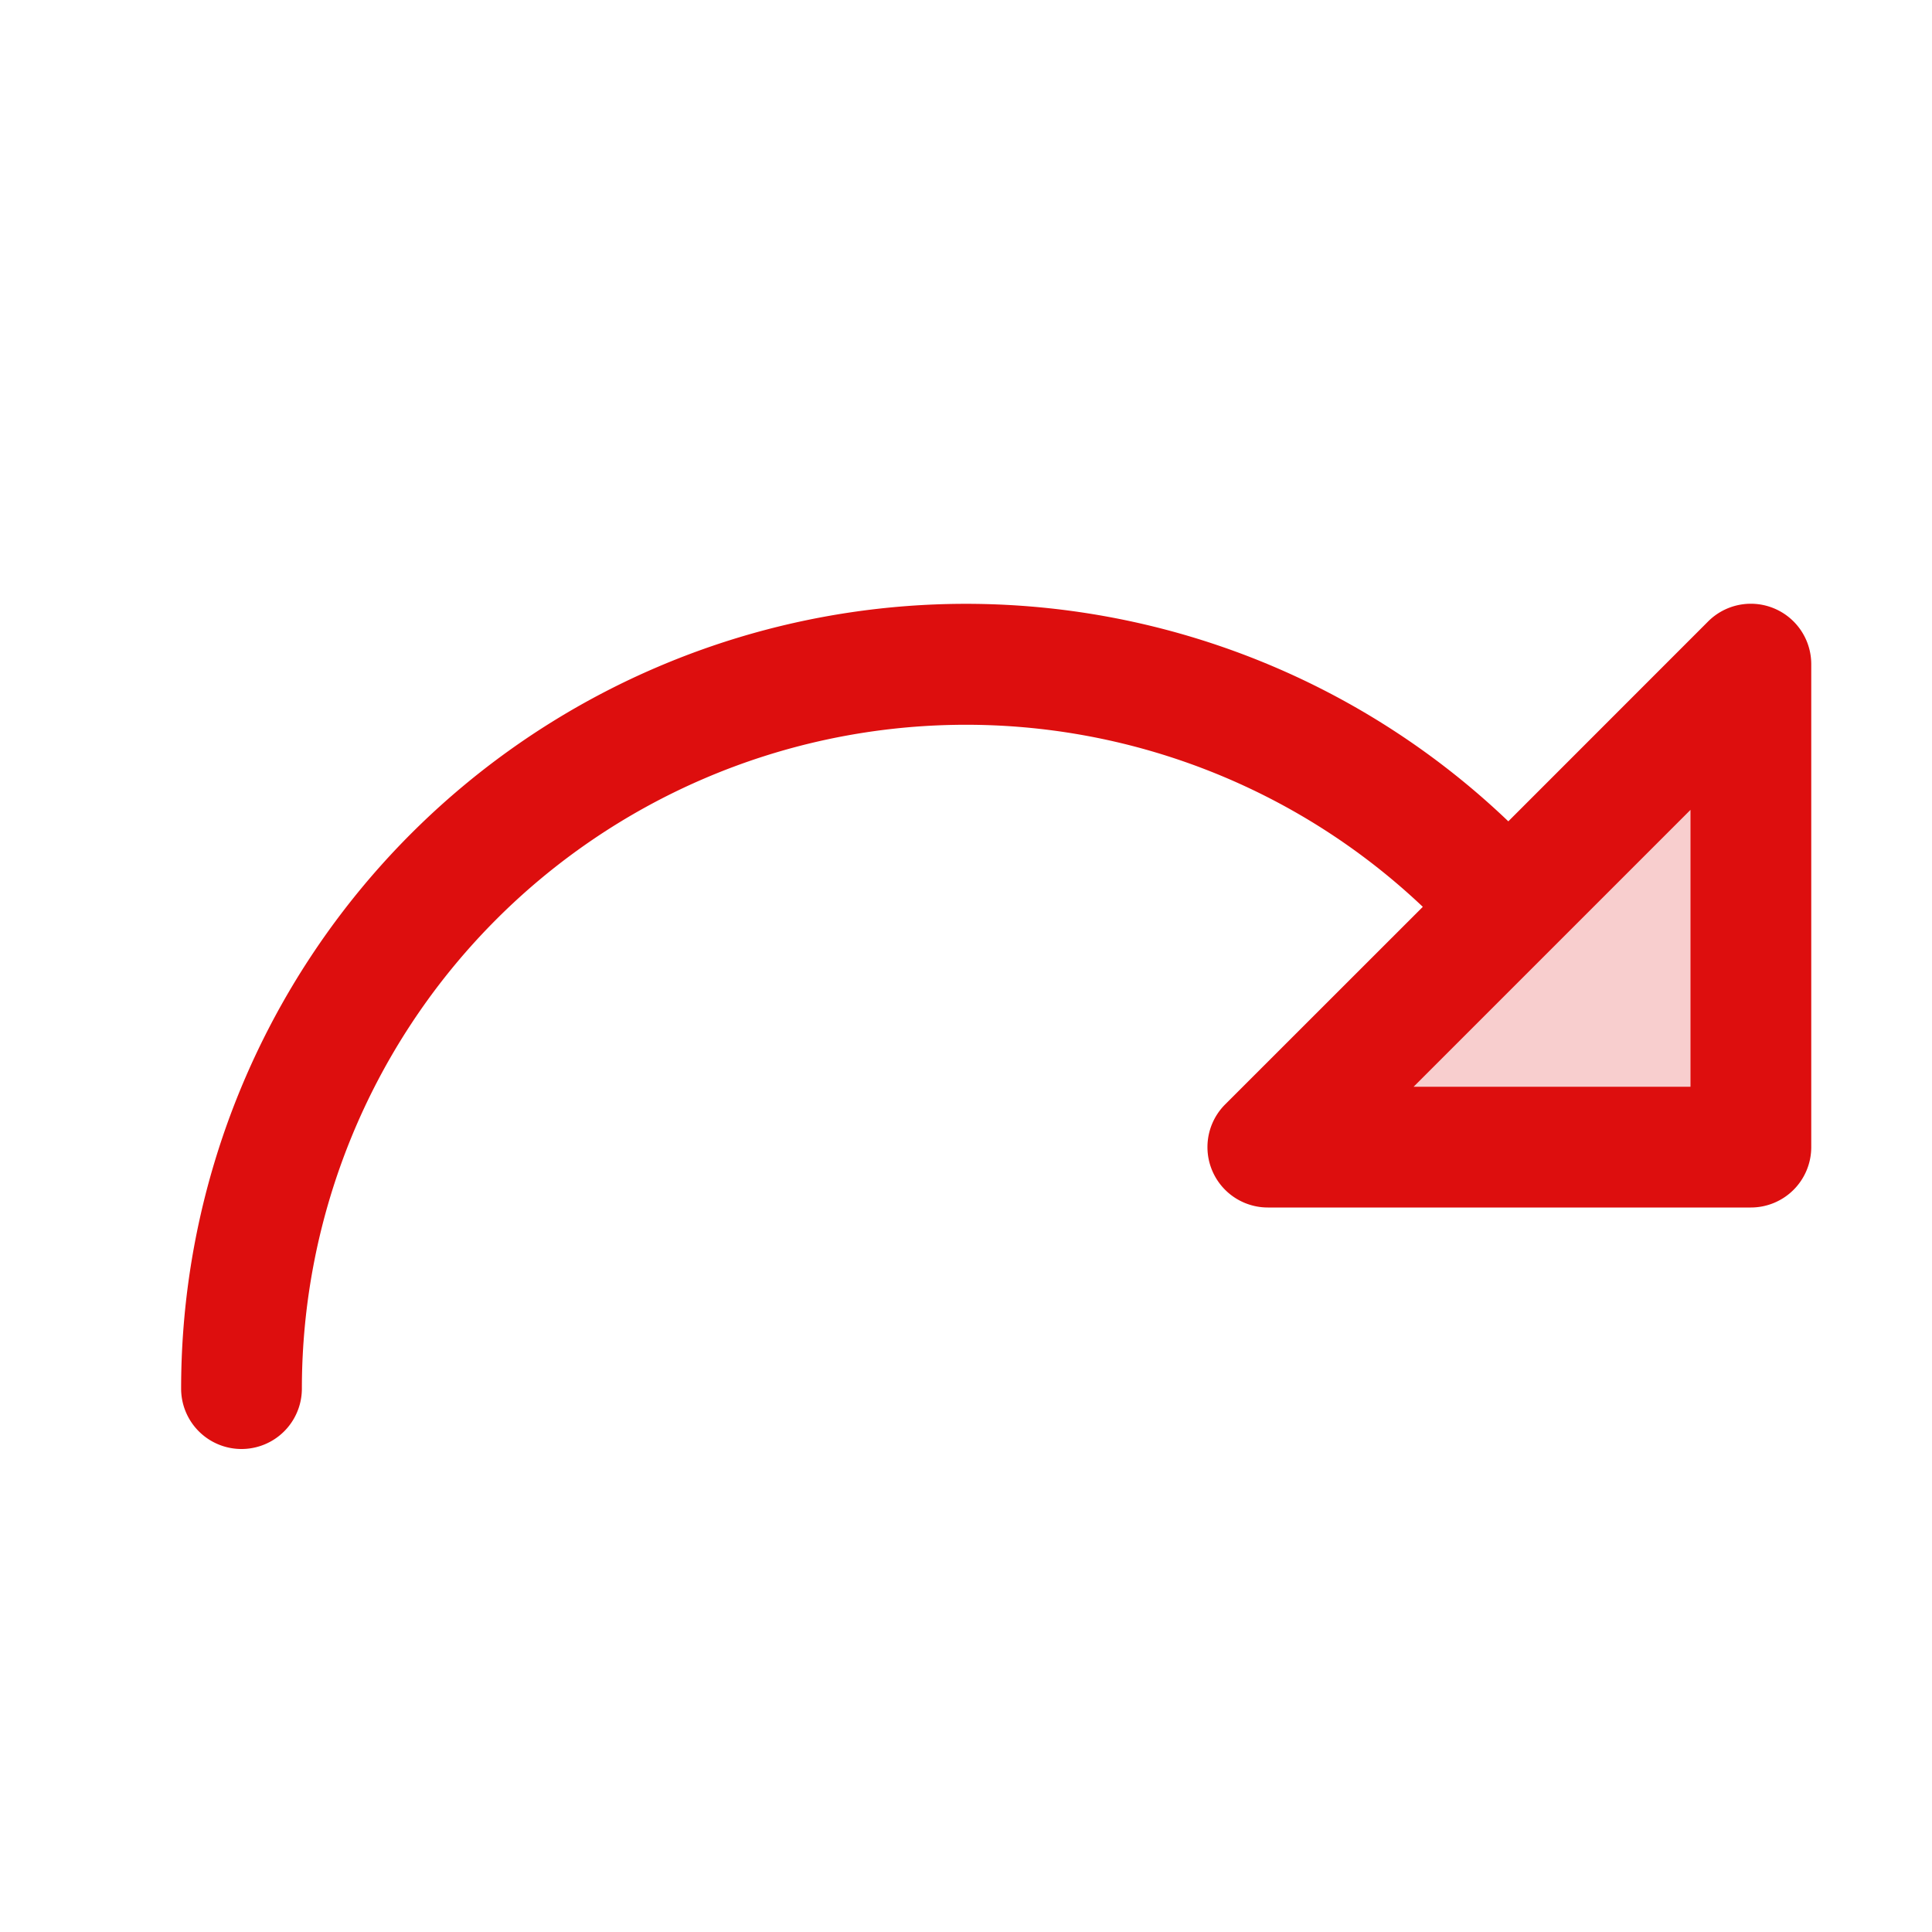 <svg xmlns="http://www.w3.org/2000/svg" viewBox="0 0 256 256" fill="#DD0E0E"><path d="M232,88v64H168Z" opacity="0.2"/><path d="M235.06,80.61a8,8,0,0,0-8.72,1.73l-26.48,26.49A104,104,0,0,0,24,184a8,8,0,0,0,16,0,88,88,0,0,1,148.53-63.84l-26.19,26.18A8,8,0,0,0,168,160h64a8,8,0,0,0,8-8V88A8,8,0,0,0,235.06,80.61ZM224,144H187.31L224,107.31Z"/></svg>